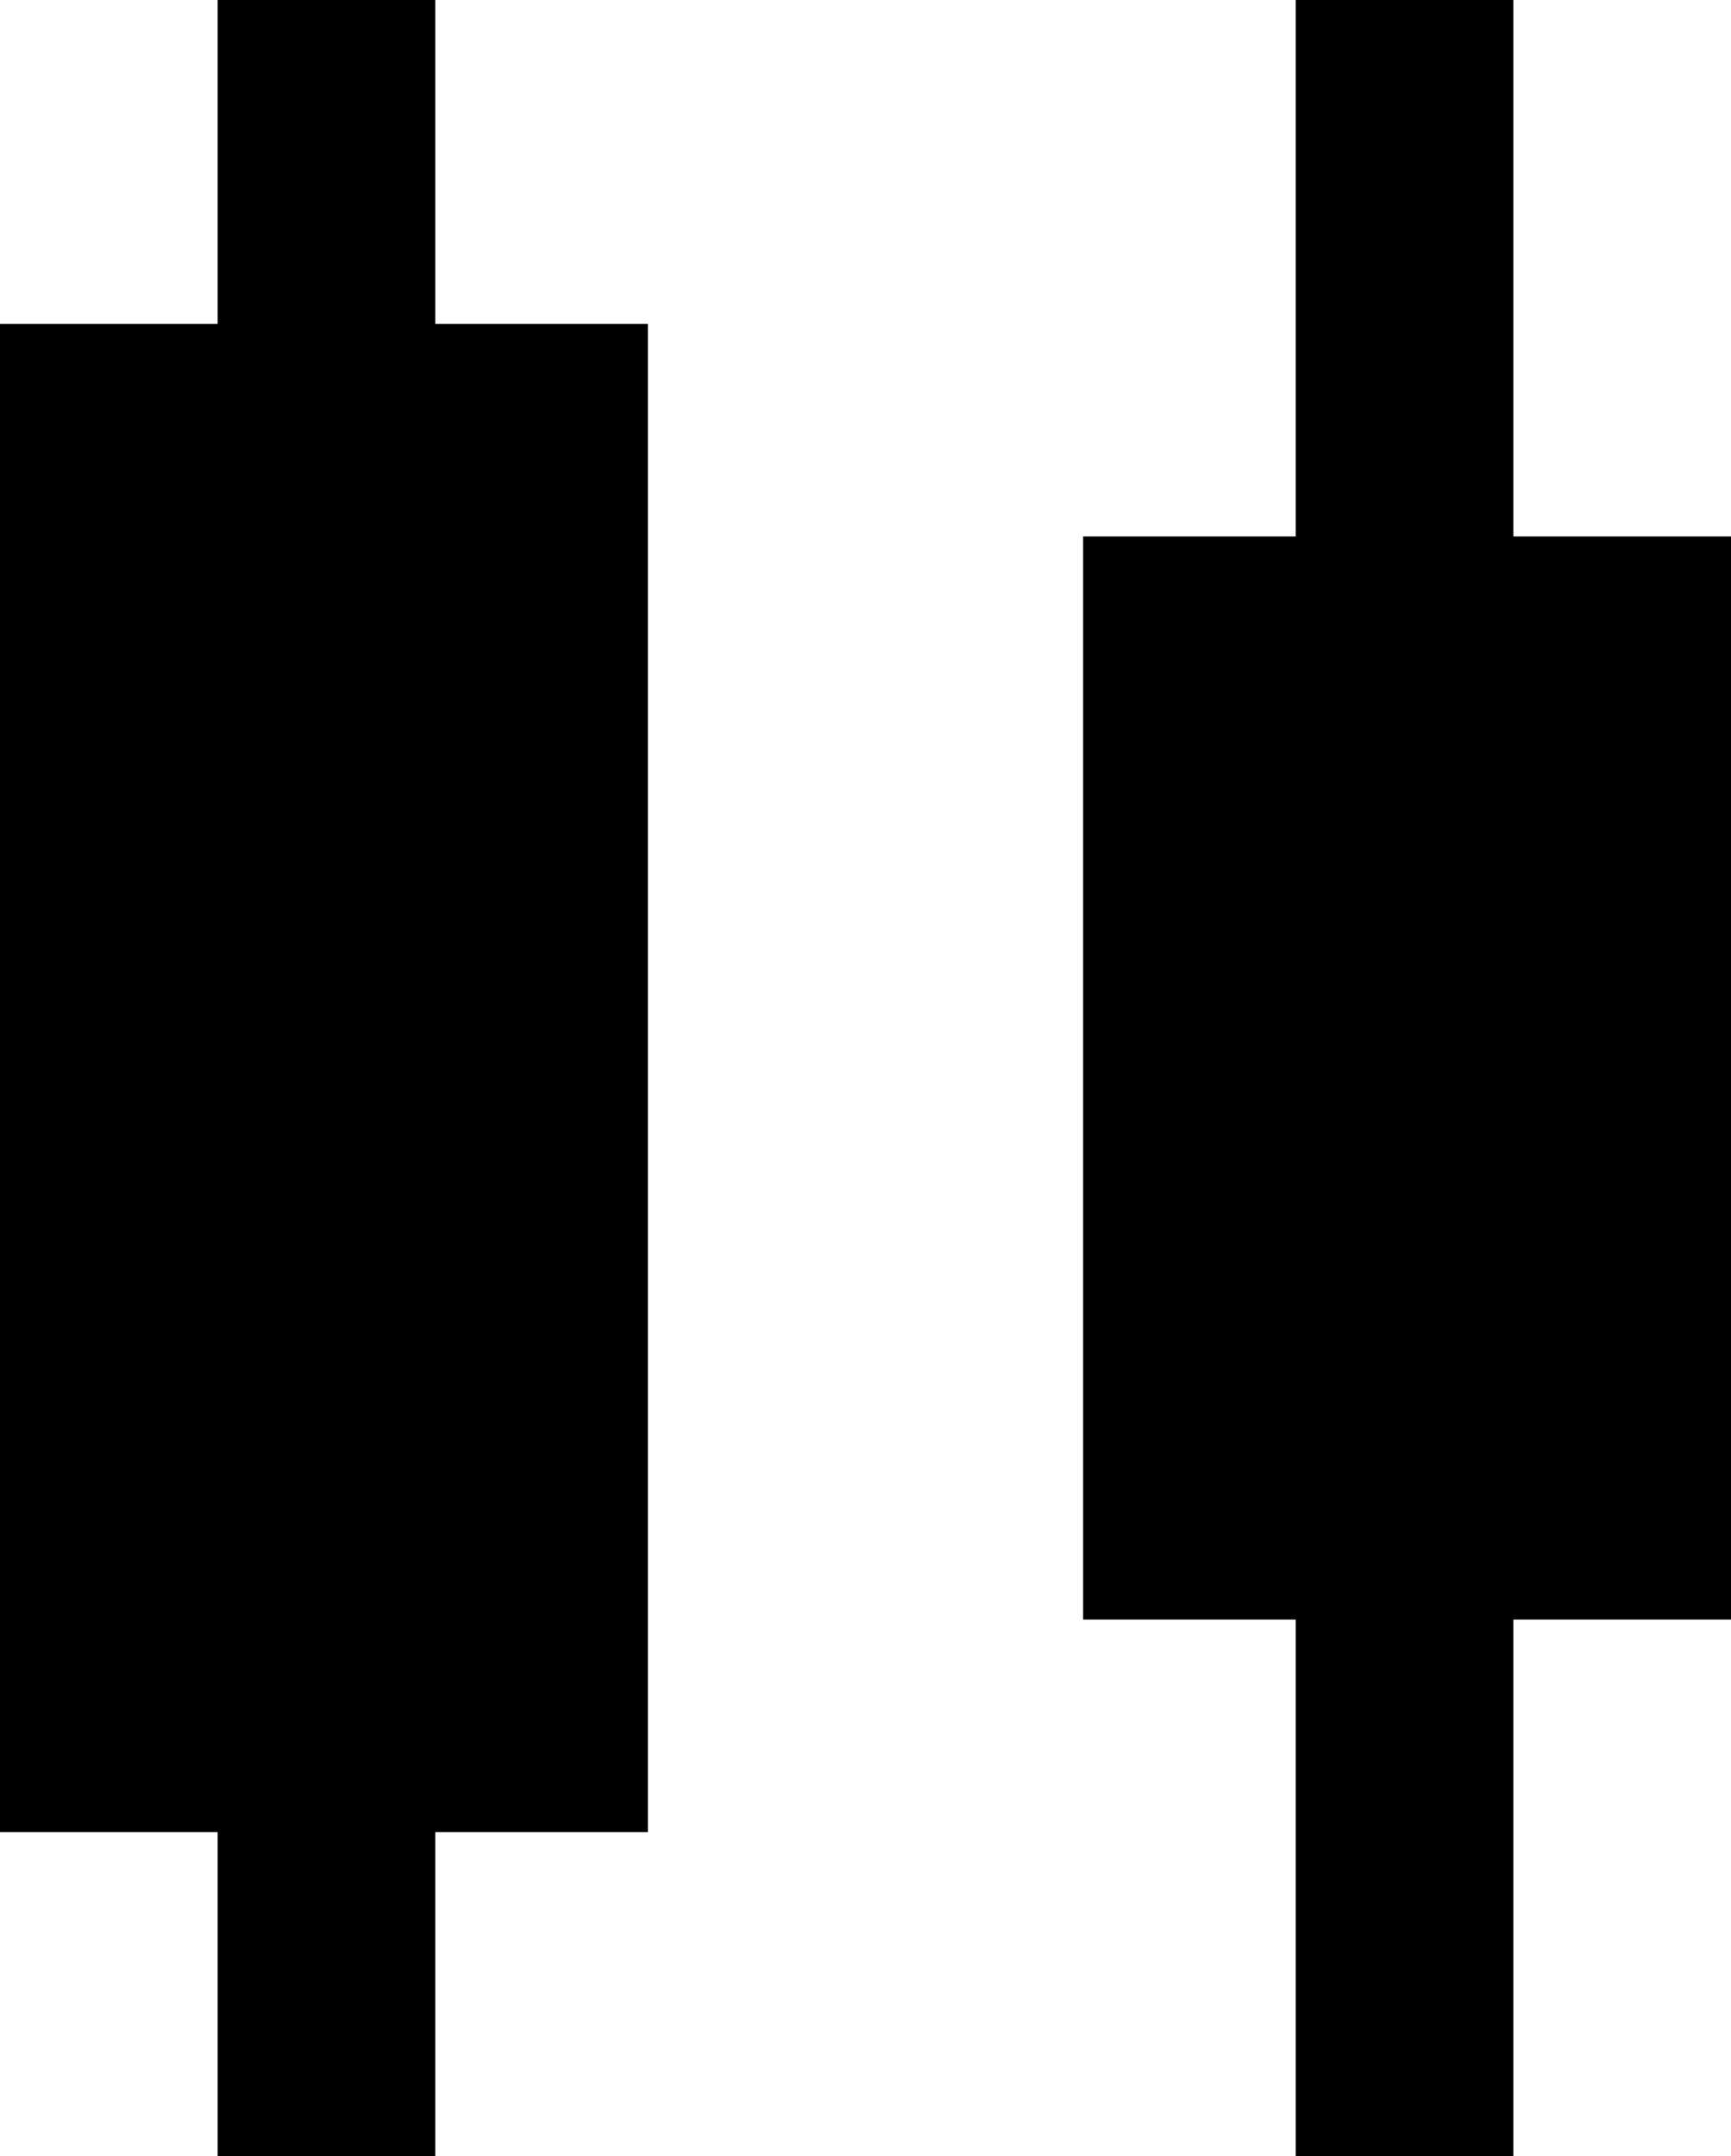 <svg xmlns="http://www.w3.org/2000/svg" viewBox="85 -21 342 426">
      <g transform="scale(1 -1) translate(0 -384)">
        <path d="M171 405V341H213V43H171V-21H128V43H85V341H128V405ZM341 405V299H299V85H341V-21H384V85H427V299H384V405Z" />
      </g>
    </svg>